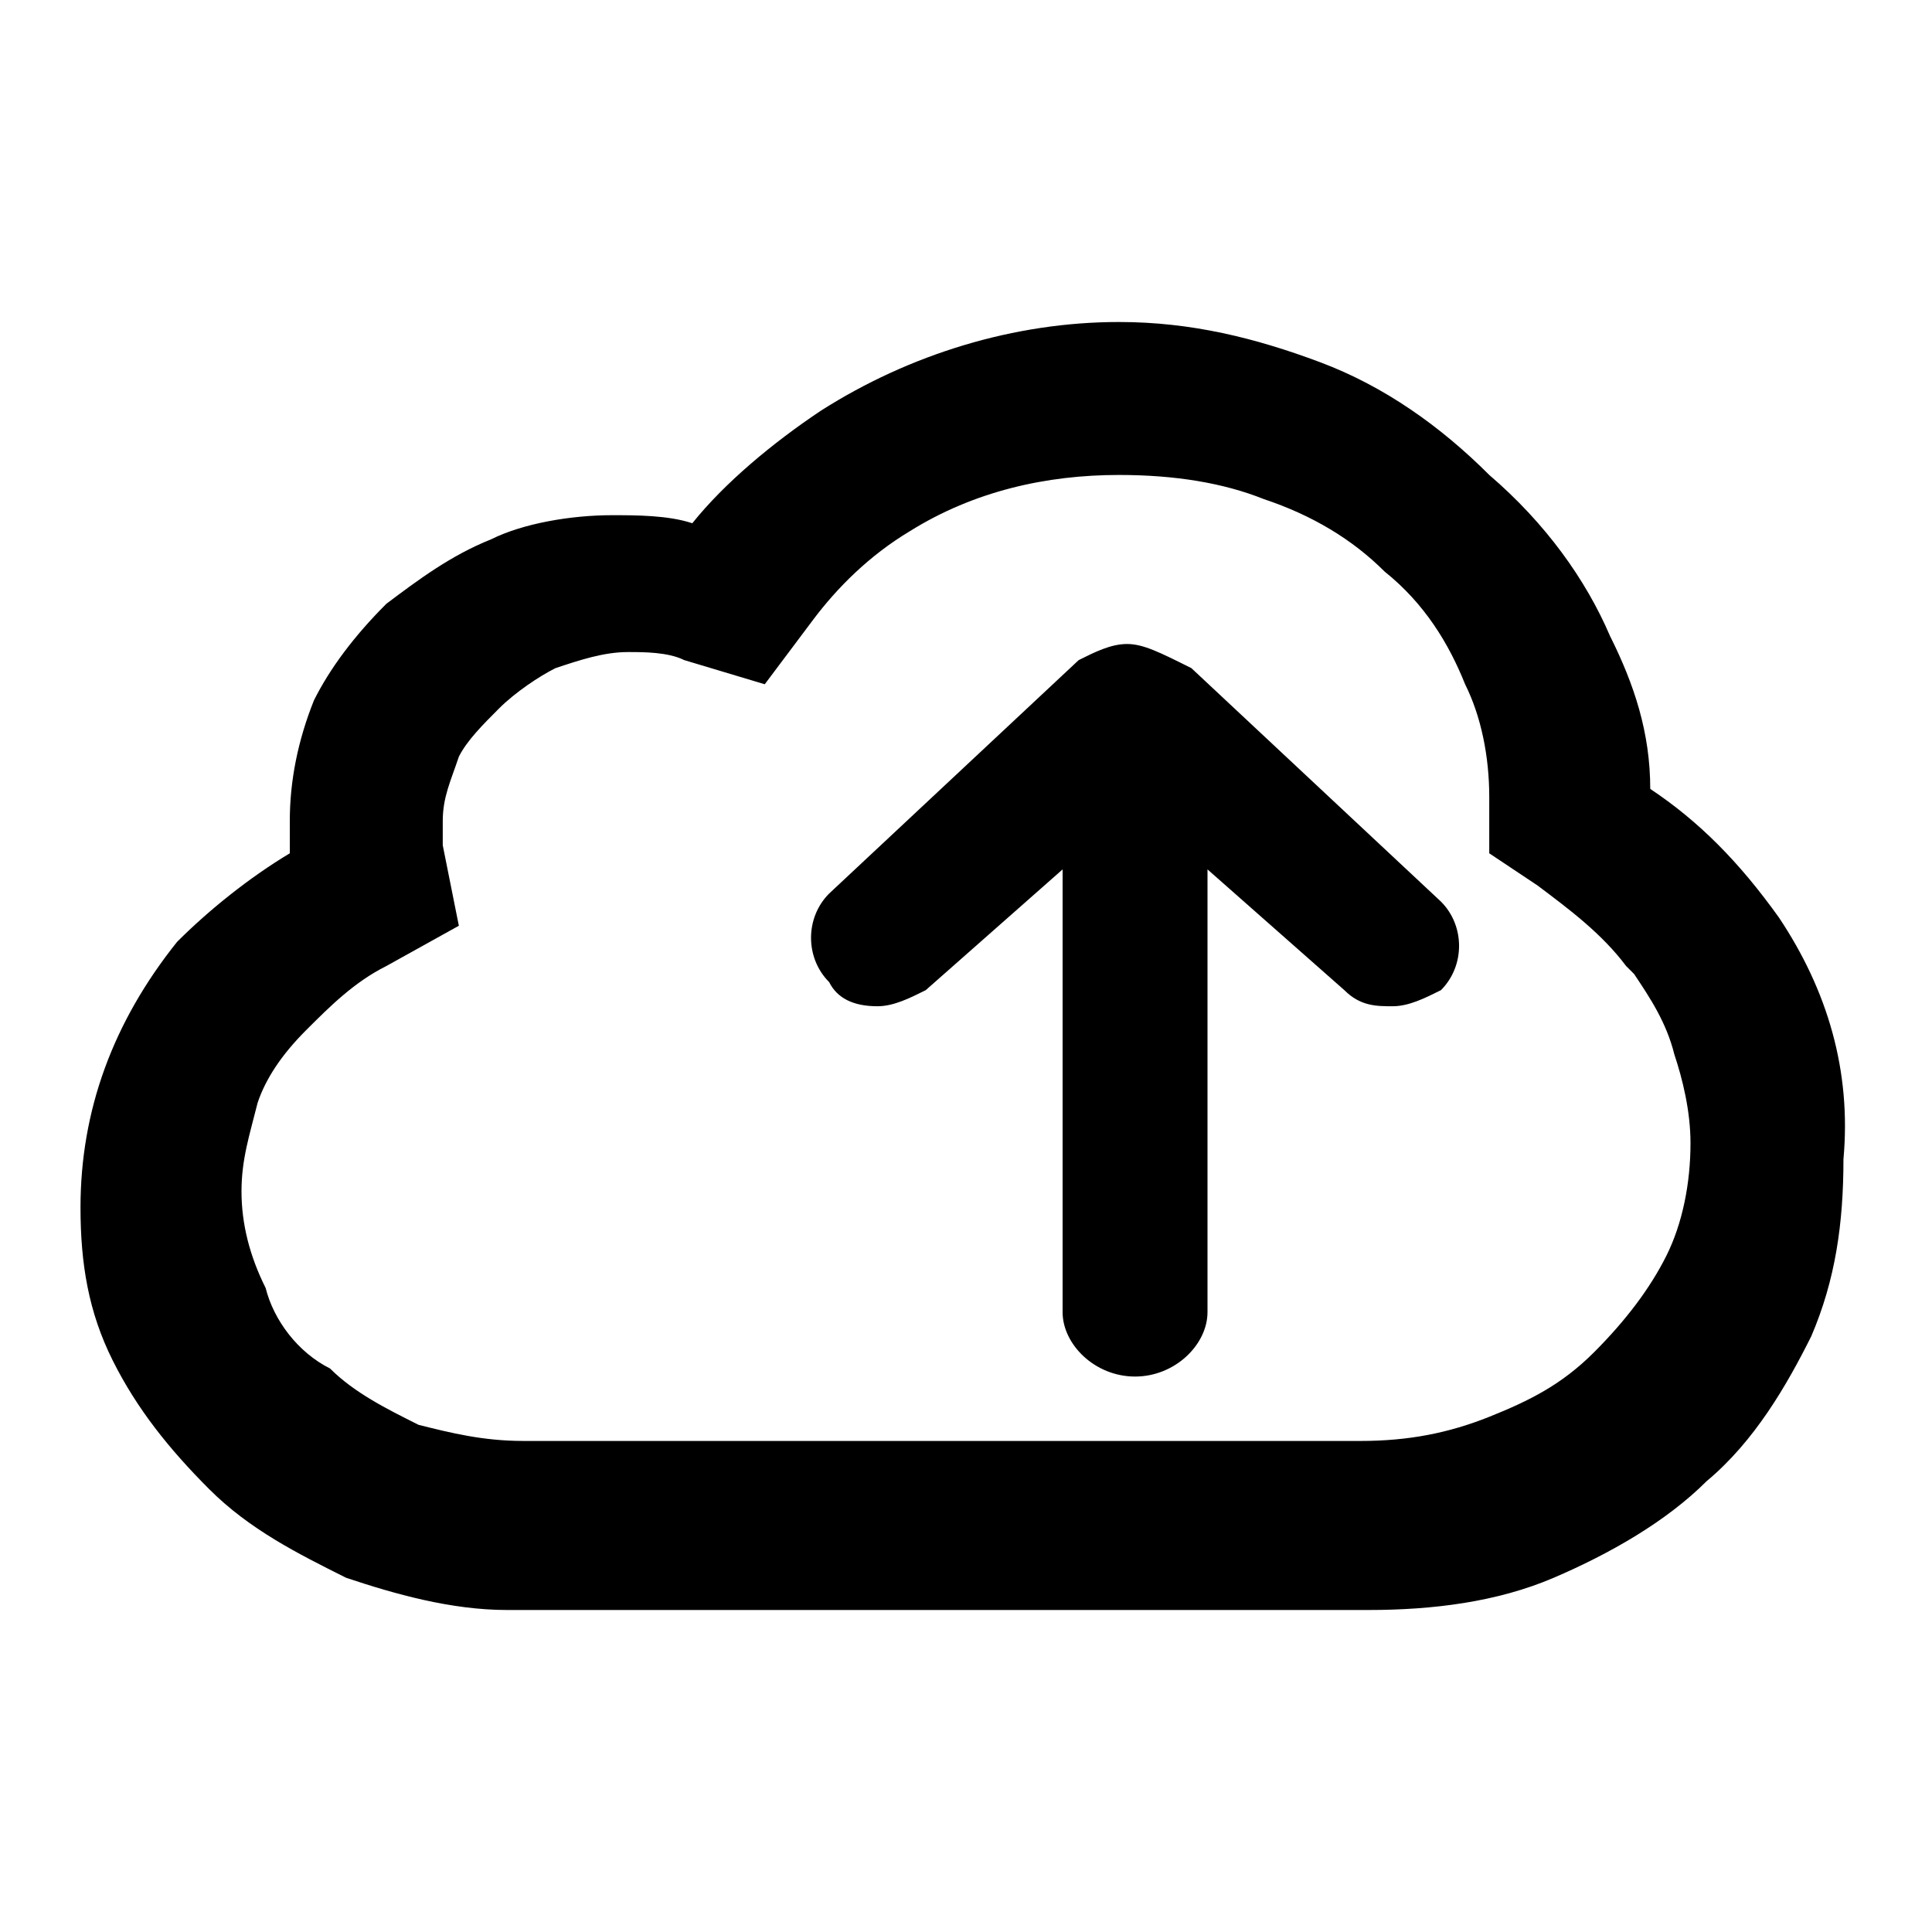 <?xml version="1.0" encoding="utf-8"?>
<svg version="1.1" id="Layer_1" xmlns="http://www.w3.org/2000/svg"
	xmlns:xlink="http://www.w3.org/1999/xlink" x="0px" y="0px"
	viewBox="0 0 24 24" xml:space="preserve">
<g id="Icon">
	<g id="UI-icons-英文名" transform="translate(-1142, -1309)">
		<g id="网站通用图标" transform="translate(101, 1053)">
			<g id="cloudupload" transform="translate(1040, 252)">
				<path id="Shape" class="st0" d="M23.1,15.4L23.1,15.4L23.1,15.4c-0.5-0.7-1-1.2-1.6-1.6c0-0.7-0.2-1.3-0.5-1.9
					c-0.3-0.7-0.8-1.4-1.5-2c-0.6-0.6-1.3-1.1-2.1-1.4C16.6,8.2,15.8,8,14.9,8c-1.3,0-2.6,0.4-3.7,1.1c-0.6,0.4-1.2,0.9-1.6,1.4
					c-0.3-0.1-0.7-0.1-1-0.1c-0.5,0-1.1,0.1-1.5,0.3c-0.5,0.2-0.9,0.5-1.3,0.8c-0.4,0.4-0.7,0.8-0.9,1.2c-0.2,0.5-0.3,1-0.3,1.5
					c0,0.1,0,0.3,0,0.4c-0.5,0.3-1,0.7-1.4,1.1C2.4,16.7,2,17.8,2,19c0,0.7,0.1,1.3,0.4,1.9c0.3,0.6,0.7,1.1,1.2,1.6
					c0.5,0.5,1.1,0.8,1.7,1.1c0.6,0.2,1.3,0.4,2,0.4H18c0.8,0,1.6-0.1,2.3-0.4c0.7-0.3,1.4-0.7,1.9-1.2c0.6-0.5,1-1.2,1.3-1.8
					c0.3-0.7,0.4-1.4,0.4-2.2C24,17.3,23.7,16.3,23.1,15.4z M4.3,20C4.1,19.6,4,19.2,4,18.8c0-0.4,0.1-0.7,0.2-1.1
					c0.1-0.3,0.3-0.6,0.6-0.9l0,0c0.3-0.3,0.6-0.6,1-0.8l0.9-0.5l-0.2-1c0-0.1,0-0.2,0-0.3c0-0.3,0.1-0.5,0.2-0.8l0,0
					c0.1-0.2,0.3-0.4,0.5-0.6c0.2-0.2,0.5-0.4,0.7-0.5c0.3-0.1,0.6-0.2,0.9-0.2c0.2,0,0.5,0,0.7,0.1l1,0.3l0.6-0.8
					c0.3-0.4,0.7-0.8,1.2-1.1c0.8-0.5,1.7-0.7,2.6-0.7c0.7,0,1.3,0.1,1.8,0.3c0.6,0.2,1.1,0.5,1.5,0.9c0.5,0.4,0.8,0.9,1,1.4
					c0.2,0.4,0.3,0.9,0.3,1.4l0,0.7l0.6,0.4c0.4,0.3,0.8,0.6,1.1,1l0.1,0.1c0.2,0.3,0.4,0.6,0.5,1c0.1,0.3,0.2,0.7,0.2,1.1
					c0,0.5-0.1,1-0.3,1.4c-0.2,0.4-0.5,0.8-0.9,1.2c-0.4,0.4-0.8,0.6-1.3,0.8c-0.5,0.2-1,0.3-1.6,0.3H7.5c-0.5,0-0.9-0.1-1.3-0.2
					c-0.4-0.2-0.8-0.4-1.1-0.7C4.7,20.8,4.4,20.4,4.3,20L4.3,20L4.3,20z M11.9,16.5c0.2,0,0.4-0.1,0.6-0.2l1.7-1.5v5.5
					c0,0.4,0.4,0.8,0.9,0.8c0.5,0,0.9-0.4,0.9-0.8v-5.5l1.7,1.5c0.2,0.2,0.4,0.2,0.6,0.2s0.4-0.1,0.6-0.2c0.3-0.3,0.3-0.8,0-1.1
					l-3.1-2.9C15.4,12.1,15.2,12,15,12c-0.2,0-0.4,0.1-0.6,0.2l-3.1,2.9c-0.3,0.3-0.3,0.8,0,1.1C11.4,16.4,11.6,16.5,11.9,16.5z"/>
			</g>
		</g>
	</g>
</g>
</svg>